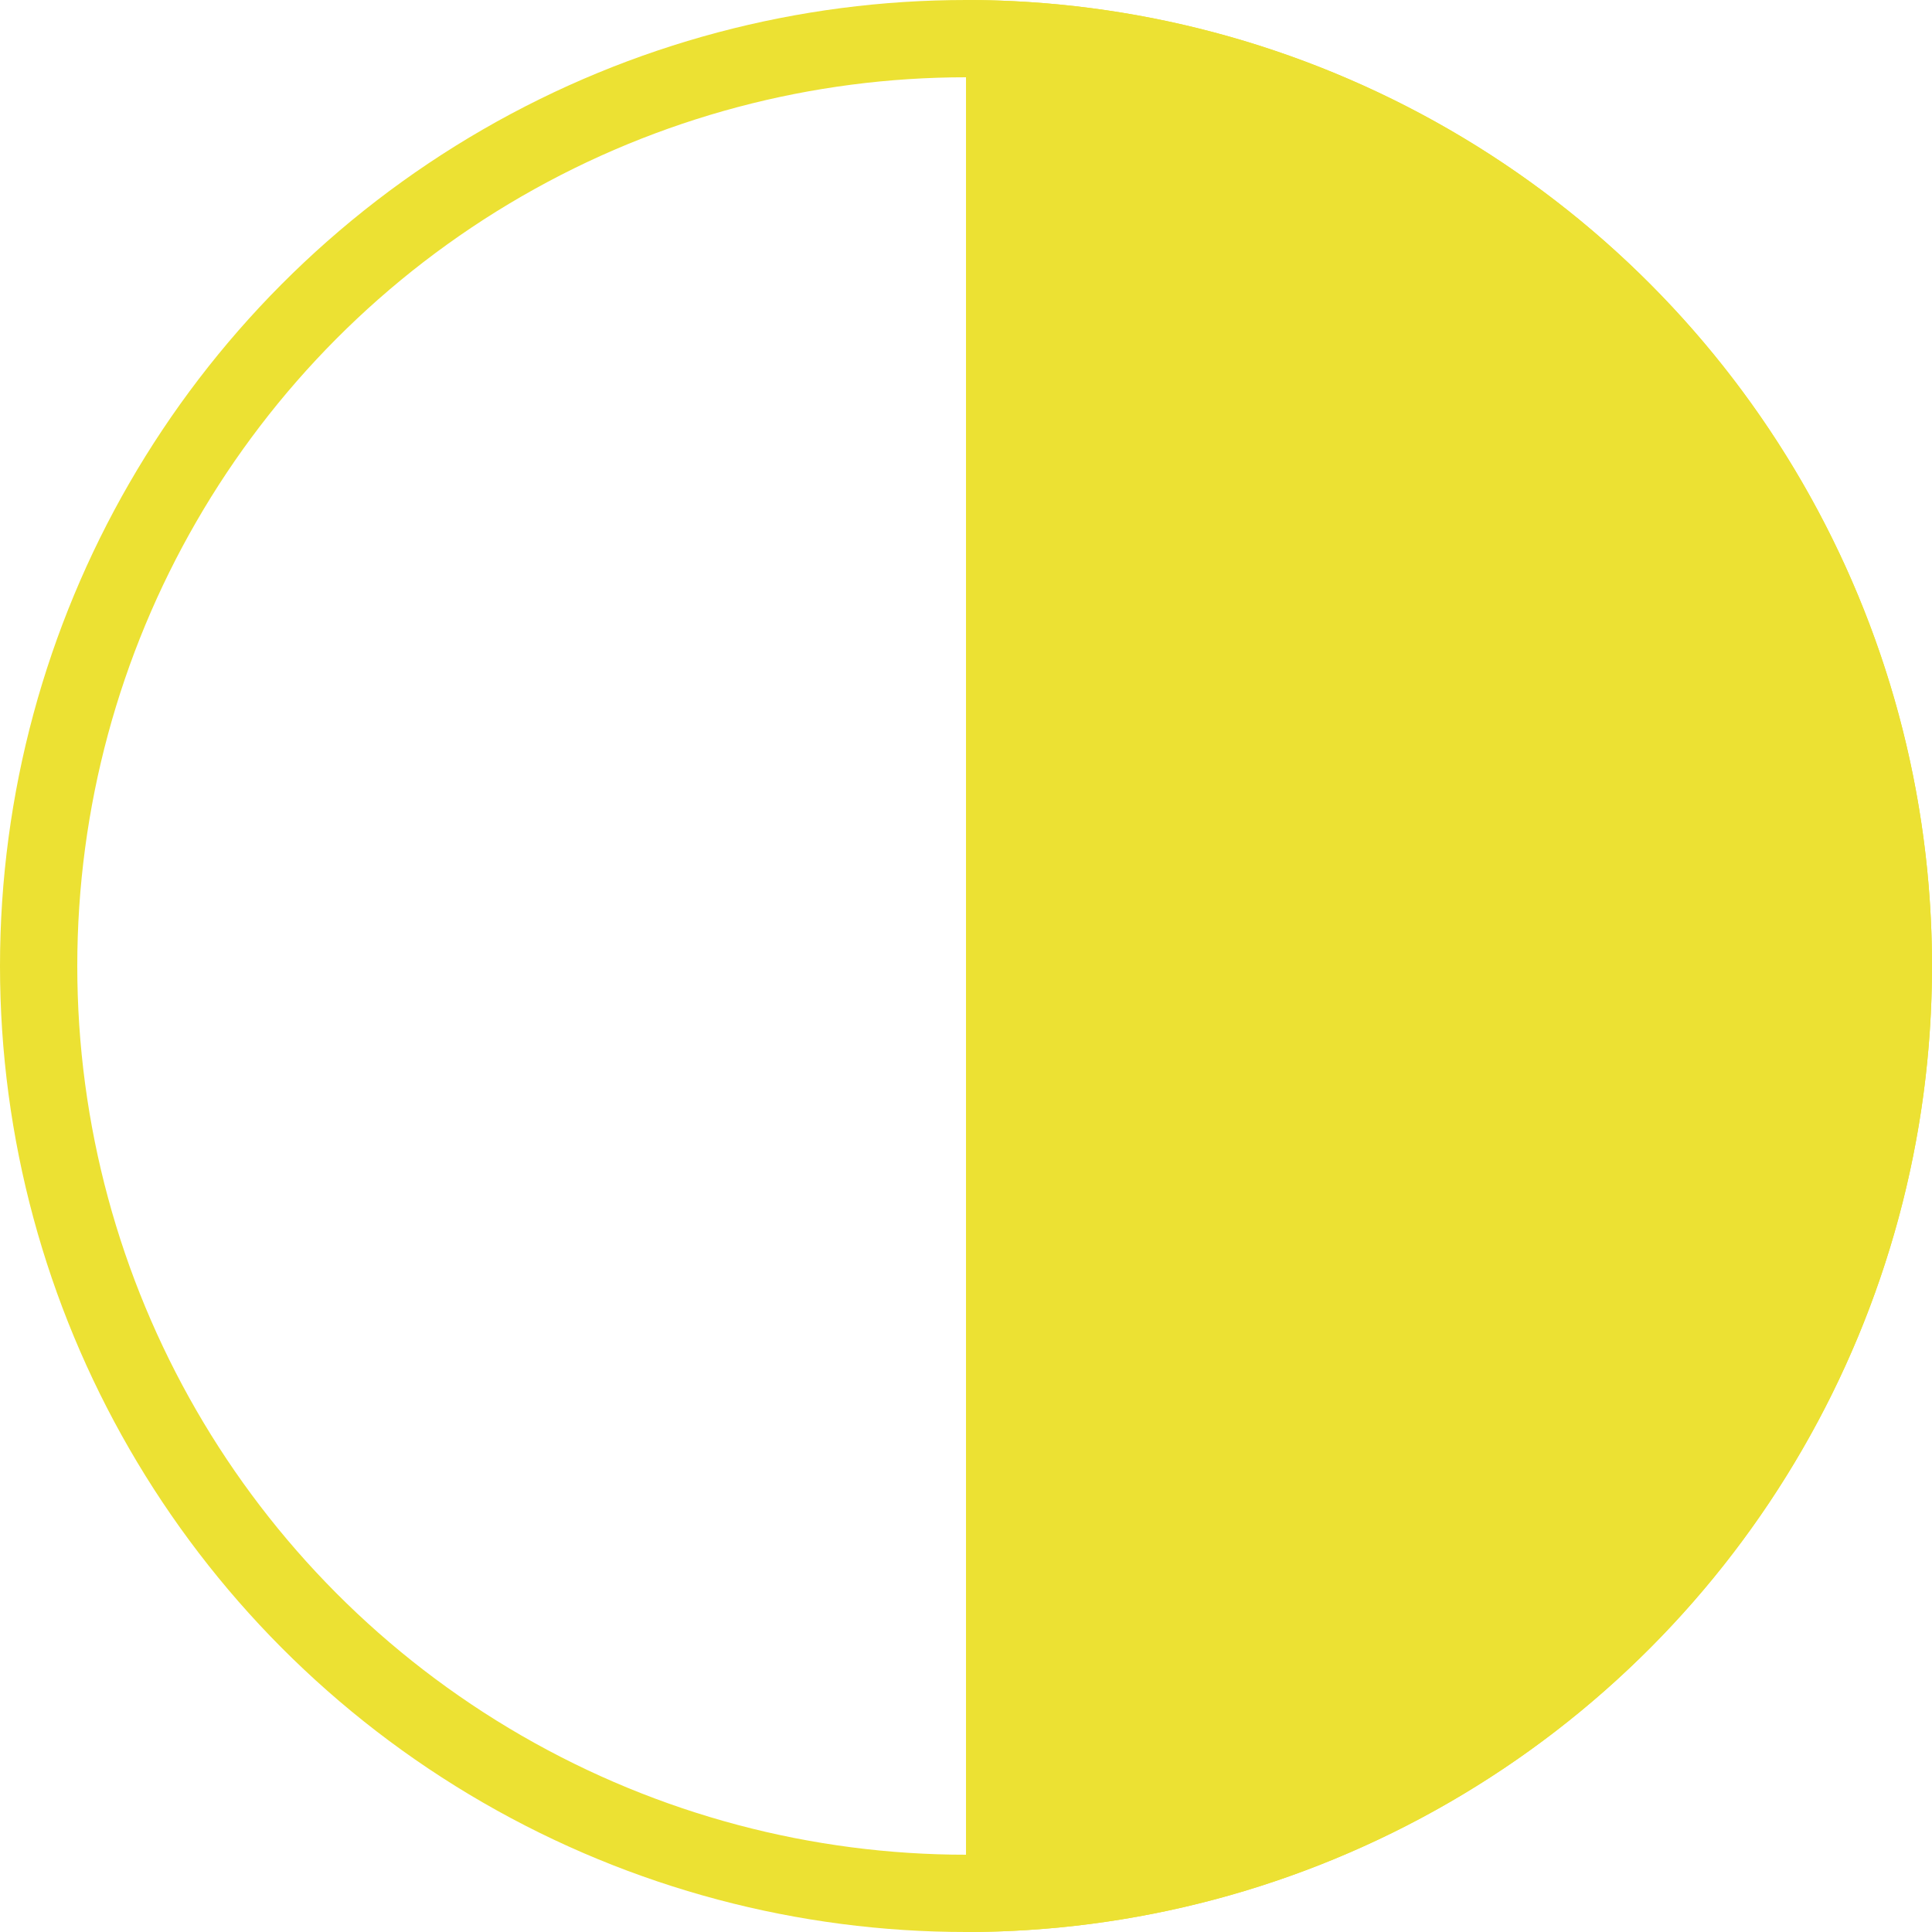 <svg width="250" height="250" viewBox="0 0 250 250" fill="none" xmlns="http://www.w3.org/2000/svg">
<path d="M125 250C158.152 250 189.946 236.83 213.388 213.388C236.83 189.946 250 158.152 250 125C250 91.848 236.83 60.054 213.388 36.612C189.946 13.17 158.152 6.45495e-06 125 0L125 125L125 250Z" fill="#ECE133"/>
<circle cx="125" cy="125" r="120" stroke="#ECE133" stroke-width="10"/>
</svg>
